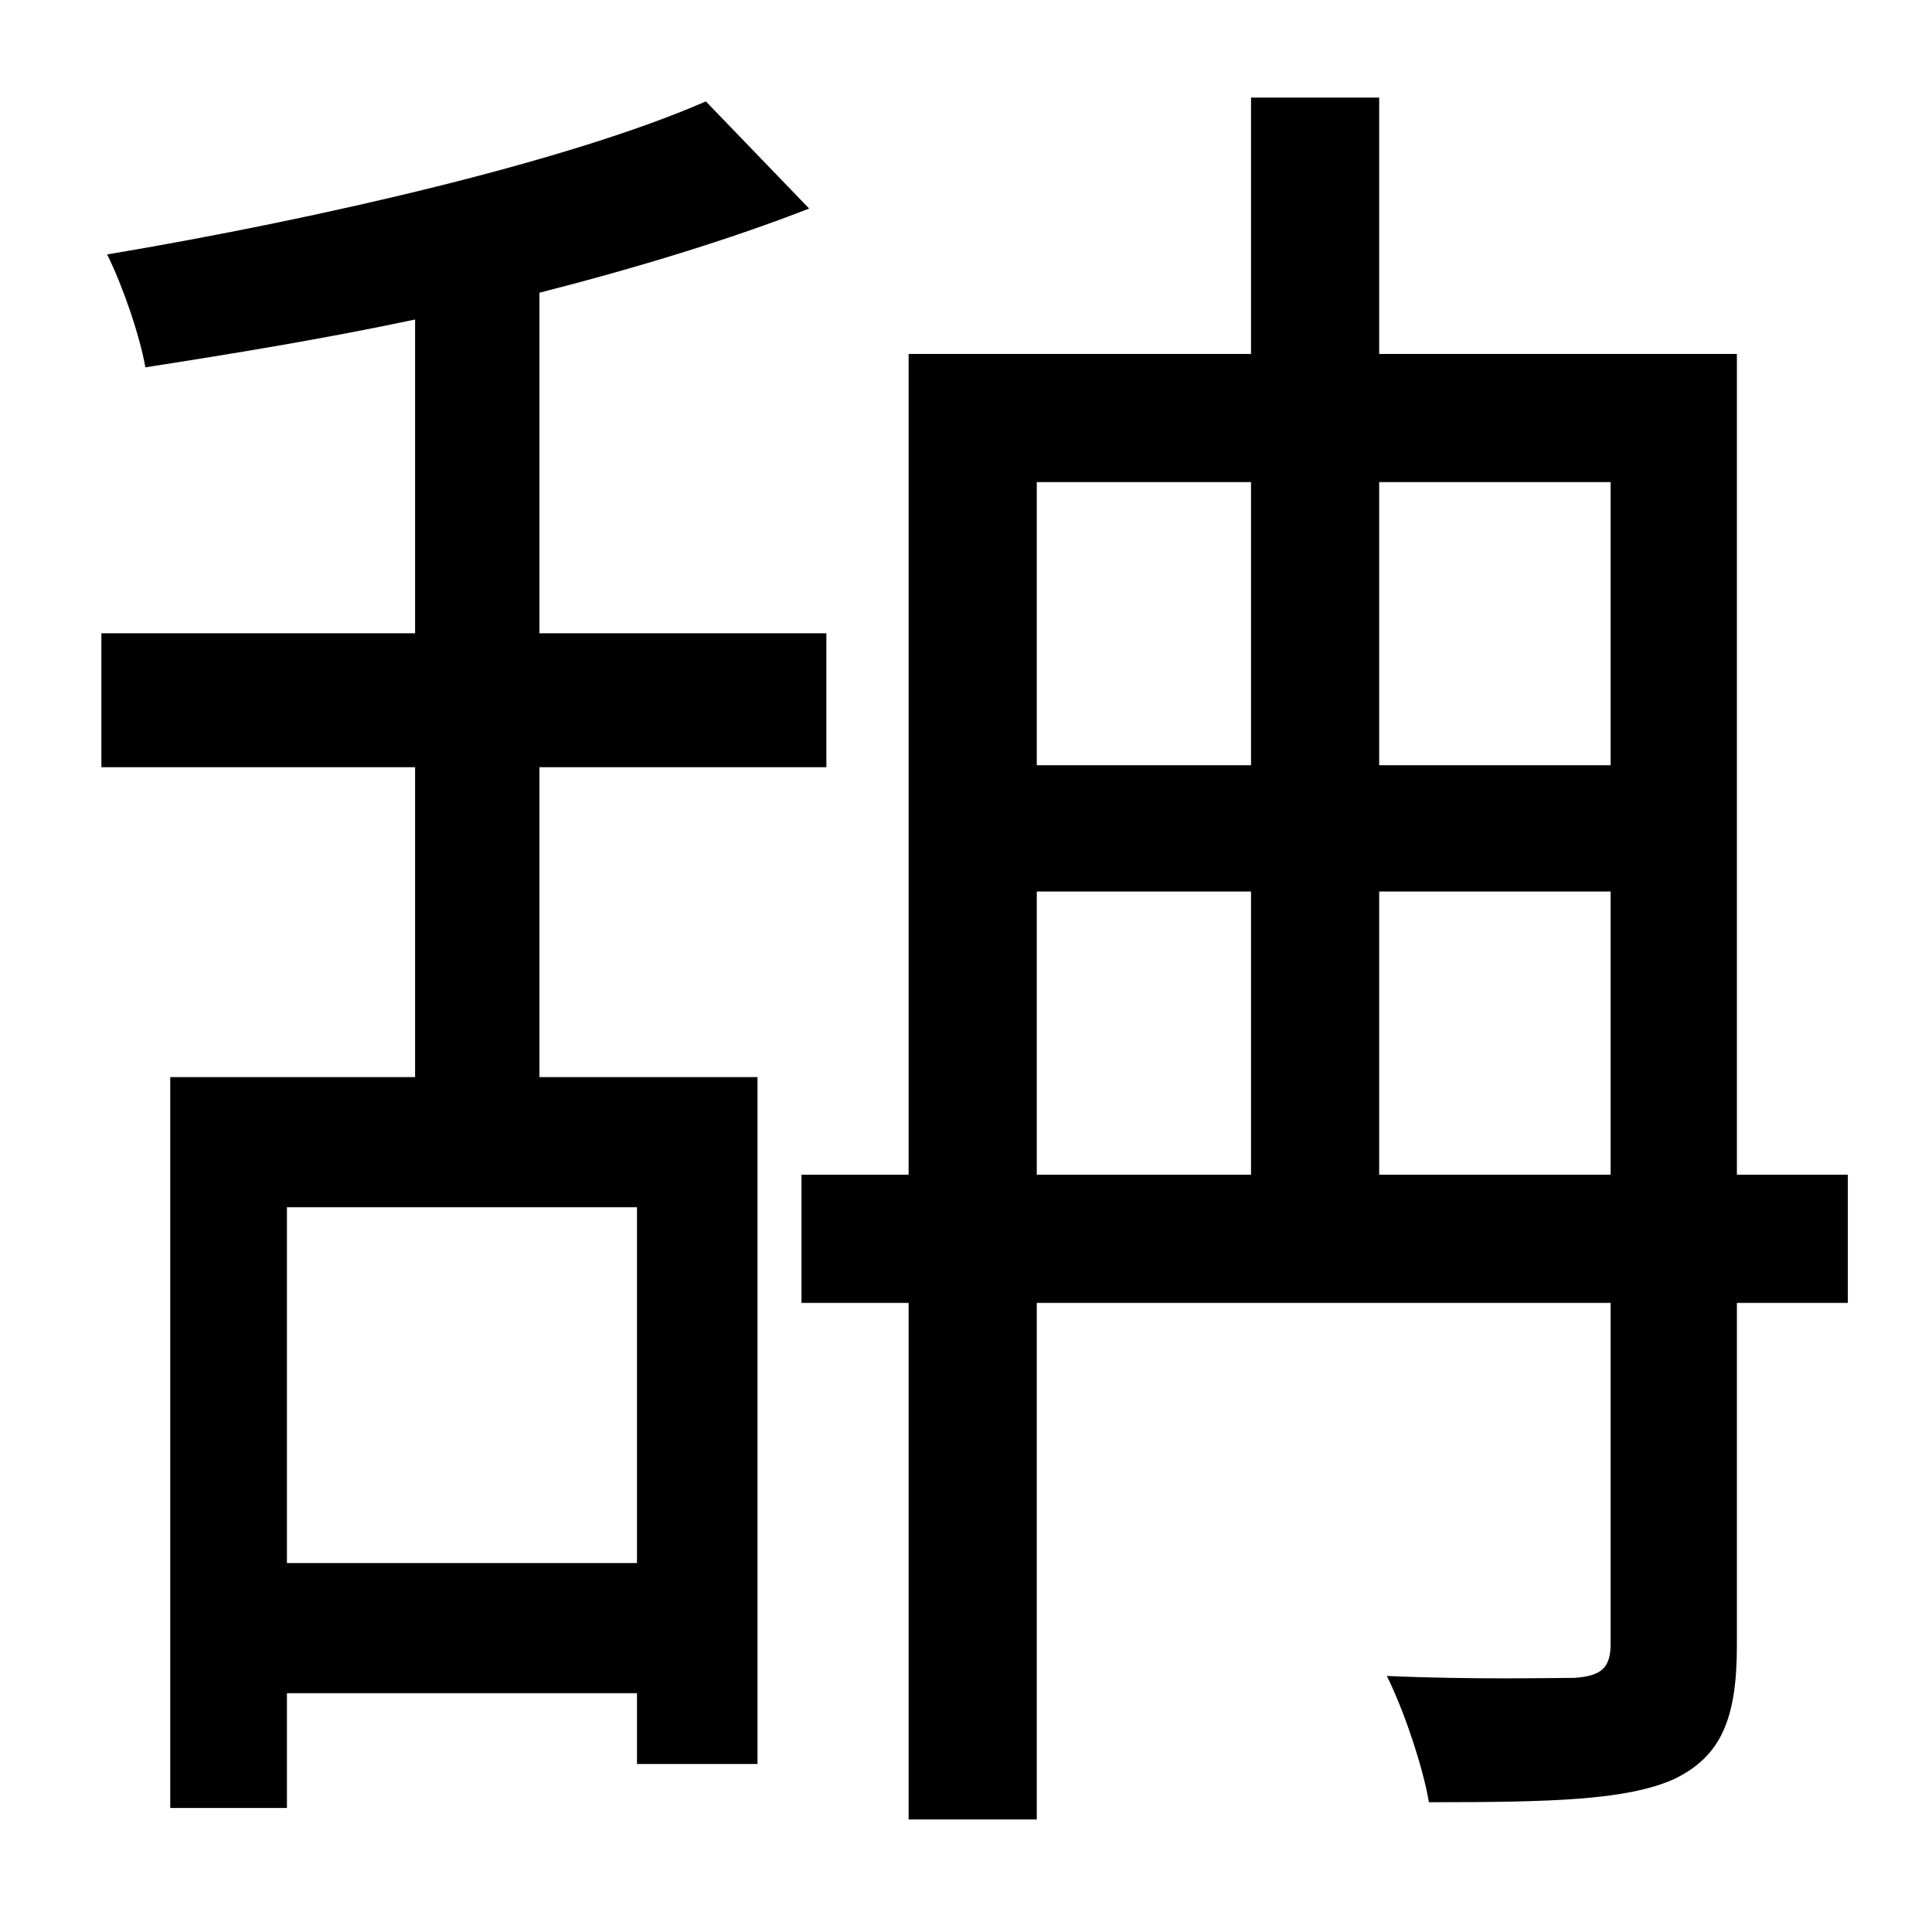 <?xml version="1.0" standalone="no"?>
<!DOCTYPE svg PUBLIC "-//W3C//DTD SVG 1.1//EN" "http://www.w3.org/Graphics/SVG/1.1/DTD/svg11.dtd" >
<svg xmlns="http://www.w3.org/2000/svg" xmlns:xlink="http://www.w3.org/1999/xlink" version="1.1" viewBox="-10 0 1010 1000">
   <path fill="currentColor"
d="M323 817v-186h-183v186h183zM272 401v162h114v359h-63v-37h-183v60h-61v-382h128v-162h-164v-70h164v-164c-47 10 -96 18 -141 25c-3 -17 -12 -43 -20 -59c113 -19 242 -49 313 -80l54 56c-41 16 -90 31 -141 44v178h150v70h-150zM711 614h121v-148h-121v148zM532 466
v148h112v-148h-112zM644 252h-112v148h112v-148zM832 252h-121v148h121v-148zM956 614v67h-58v179c0 38 -8 58 -33 70c-25 11 -64 12 -128 12c-3 -18 -13 -48 -22 -66c45 2 87 1 98 1c14 -1 19 -5 19 -18v-178h-300v270h-67v-270h-56v-67h56v-429h179v-134h67v134h187v429
h58z" />
</svg>
